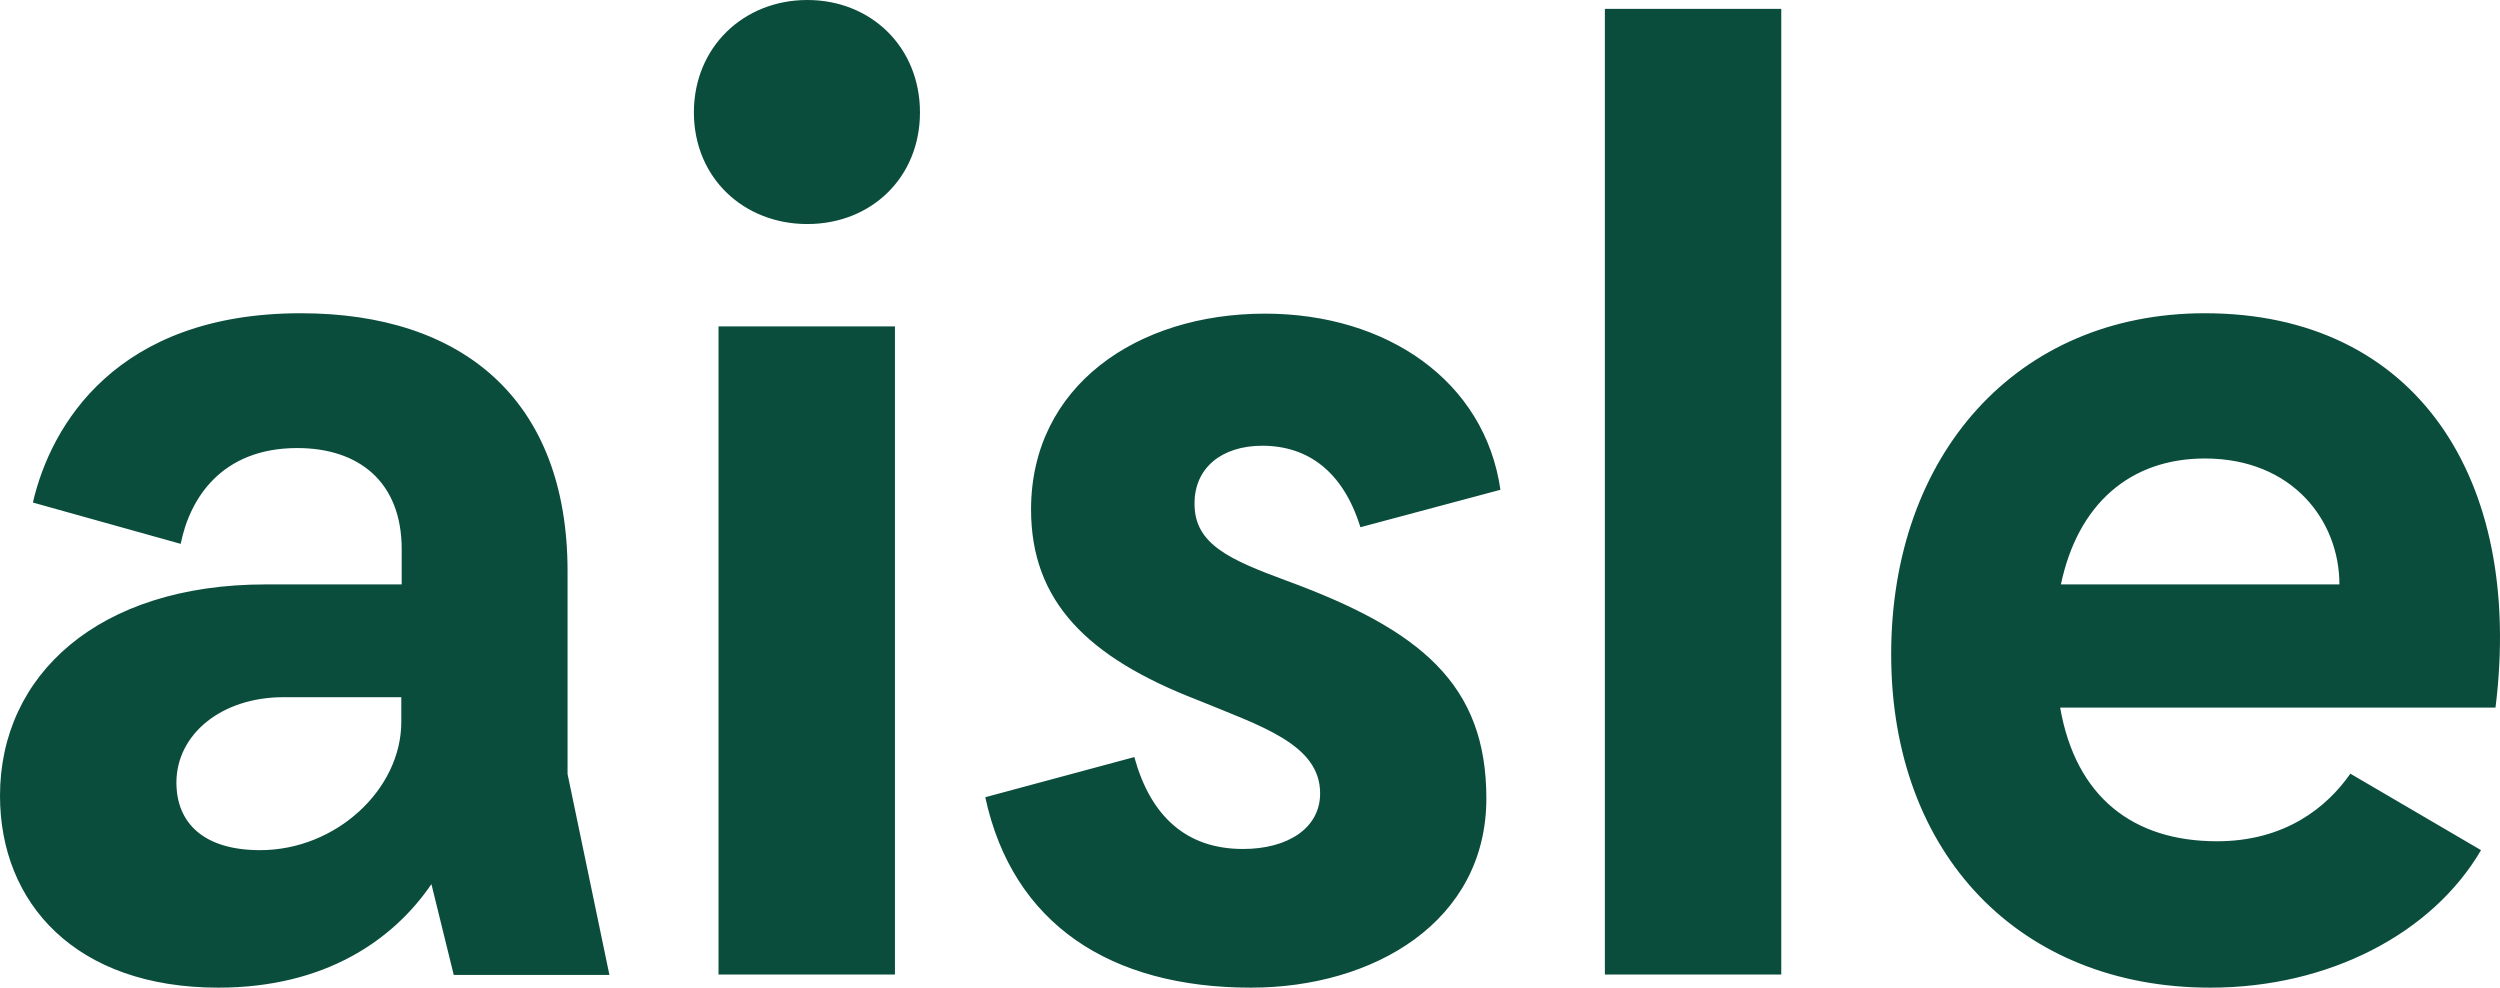 <svg width="81" height="32" viewBox="0 0 81 32" fill="none" xmlns="http://www.w3.org/2000/svg">
<path d="M18.389 18.509C18.389 12.965 15.005 10.149 9.746 10.149C3.777 10.149 1.647 13.766 1.065 16.282L5.855 17.621C6.146 16.156 7.173 14.517 9.632 14.517C11.621 14.517 13.015 15.606 13.015 17.796V18.935H8.605C3.181 18.935 0 21.876 0 25.78C0 29.272 2.459 32 7.072 32C10.544 32 12.749 30.448 13.978 28.646L14.701 31.587H19.745L18.389 25.079V18.509ZM13.002 23.39C13.002 25.58 10.886 27.545 8.428 27.545C6.603 27.545 5.716 26.669 5.716 25.355C5.716 23.803 7.16 22.589 9.188 22.589H13.002V23.39ZM23.28 31.575H28.996V10.575H23.28V31.575ZM51.998 31.575H57.713V0.288H51.998V31.575ZM26.157 0C24.091 0 22.482 1.527 22.482 3.642C22.482 5.757 24.091 7.259 26.157 7.259C28.223 7.259 29.807 5.757 29.807 3.642C29.807 1.527 28.223 0 26.157 0ZM71.438 10.149C65.342 10.149 61.274 14.73 61.274 21.2C61.274 27.707 65.469 32 71.615 32C75.468 32 78.814 30.235 80.385 27.545L76.152 25.067C75.392 26.156 74.036 27.257 71.831 27.257C69.119 27.257 67.256 25.83 66.749 22.927H80.854C81.779 15.493 78.269 10.149 71.438 10.149ZM66.774 18.935C67.319 16.332 69.017 14.855 71.438 14.855C74.277 14.855 75.797 16.87 75.797 18.935H66.774ZM40.896 14.442C42.379 14.442 43.519 15.28 44.077 17.082L48.614 15.869C48.107 12.339 44.926 10.162 40.985 10.162C36.828 10.162 33.406 12.515 33.406 16.507C33.406 19.485 35.231 21.3 38.792 22.677C40.82 23.515 42.772 24.103 42.772 25.705C42.772 26.844 41.707 27.507 40.275 27.507C38.412 27.507 37.271 26.419 36.752 24.529L31.923 25.83C32.81 29.948 35.991 32 40.528 32C44.508 32 48.158 29.86 48.158 25.868C48.158 22.176 46.041 20.411 41.669 18.809C39.844 18.134 38.703 17.633 38.703 16.332C38.691 15.155 39.591 14.442 40.896 14.442Z" fill="#0B4D3C"/>
</svg>
